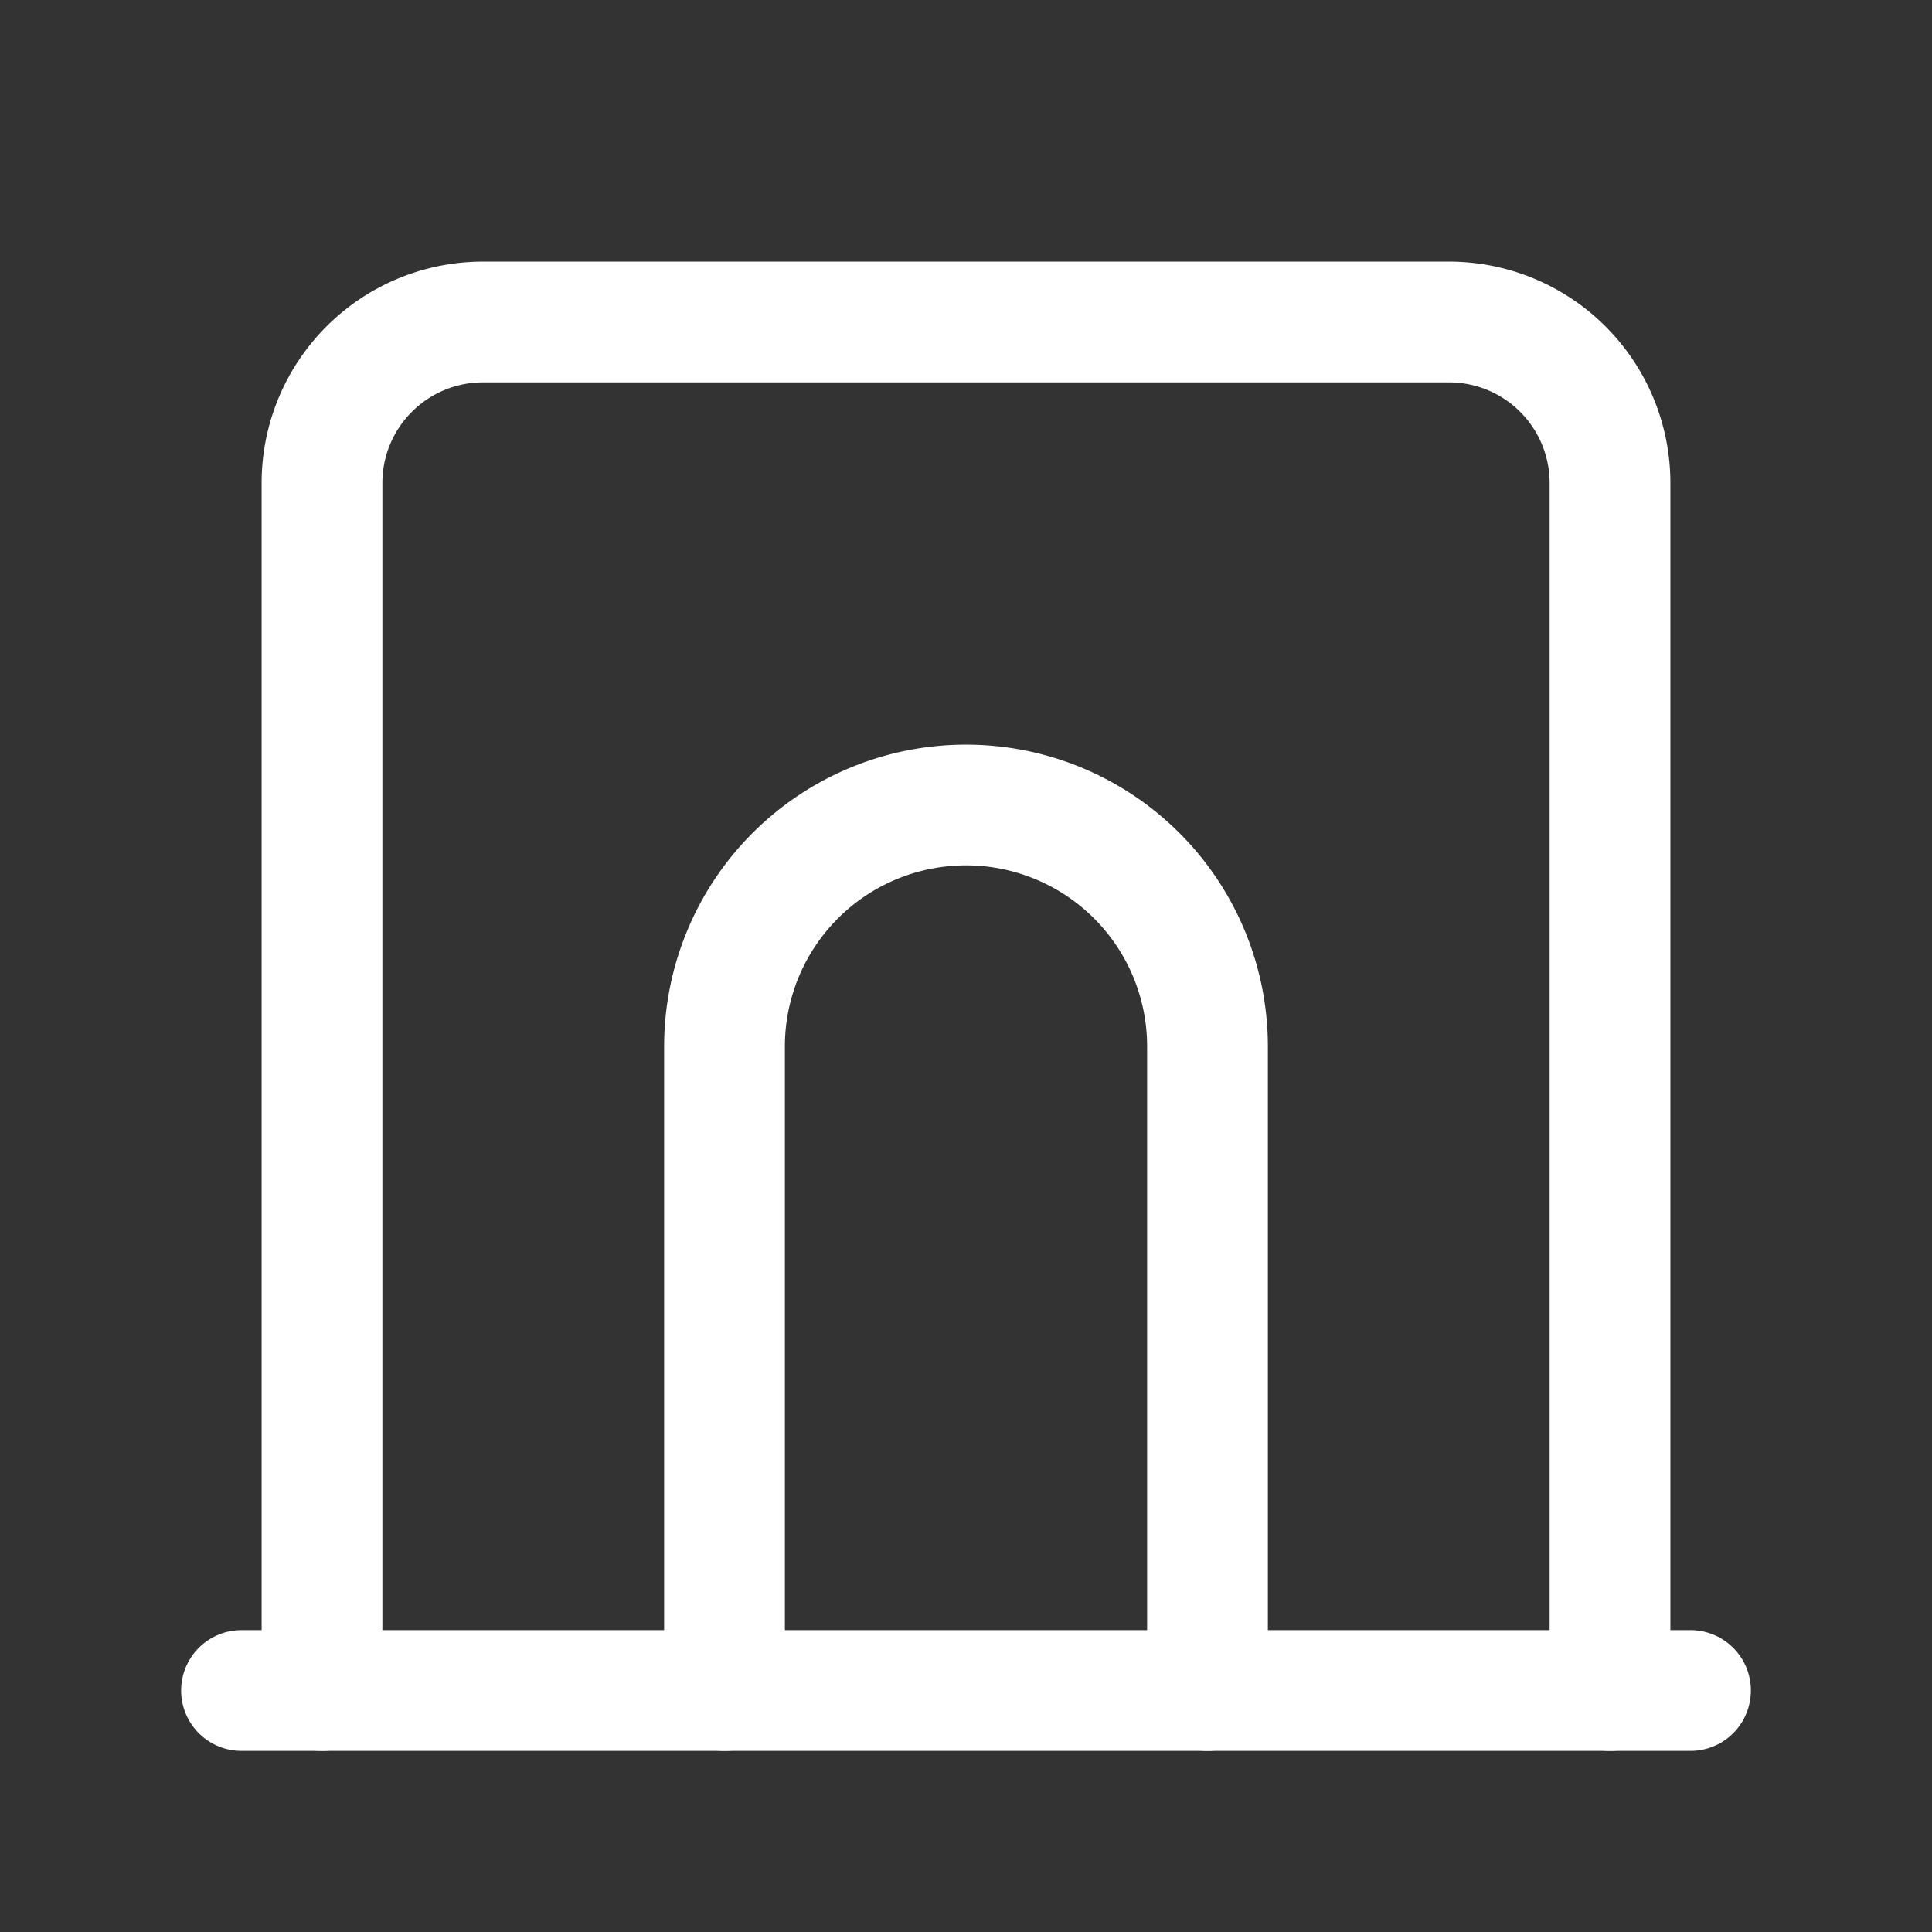 <svg xmlns="http://www.w3.org/2000/svg" class="icon icon-tabler icon-tabler-building-arch" width="24" height="24" viewBox="0 0 24 24" stroke-width="1.5" stroke="#ffffff" fill="none" stroke-linecap="round" stroke-linejoin="round"><rect x="0" y="0" width="24" height="24" fill="#333333" stroke="none"/>  <path stroke="none" d="M0 0h24v24H0z" fill="none"/>  <path d="M3 21l18 0" />  <path d="M4 21v-15a2 2 0 0 1 2 -2h12a2 2 0 0 1 2 2v15" />  <path d="M9 21v-8a3 3 0 0 1 6 0v8" /></svg>